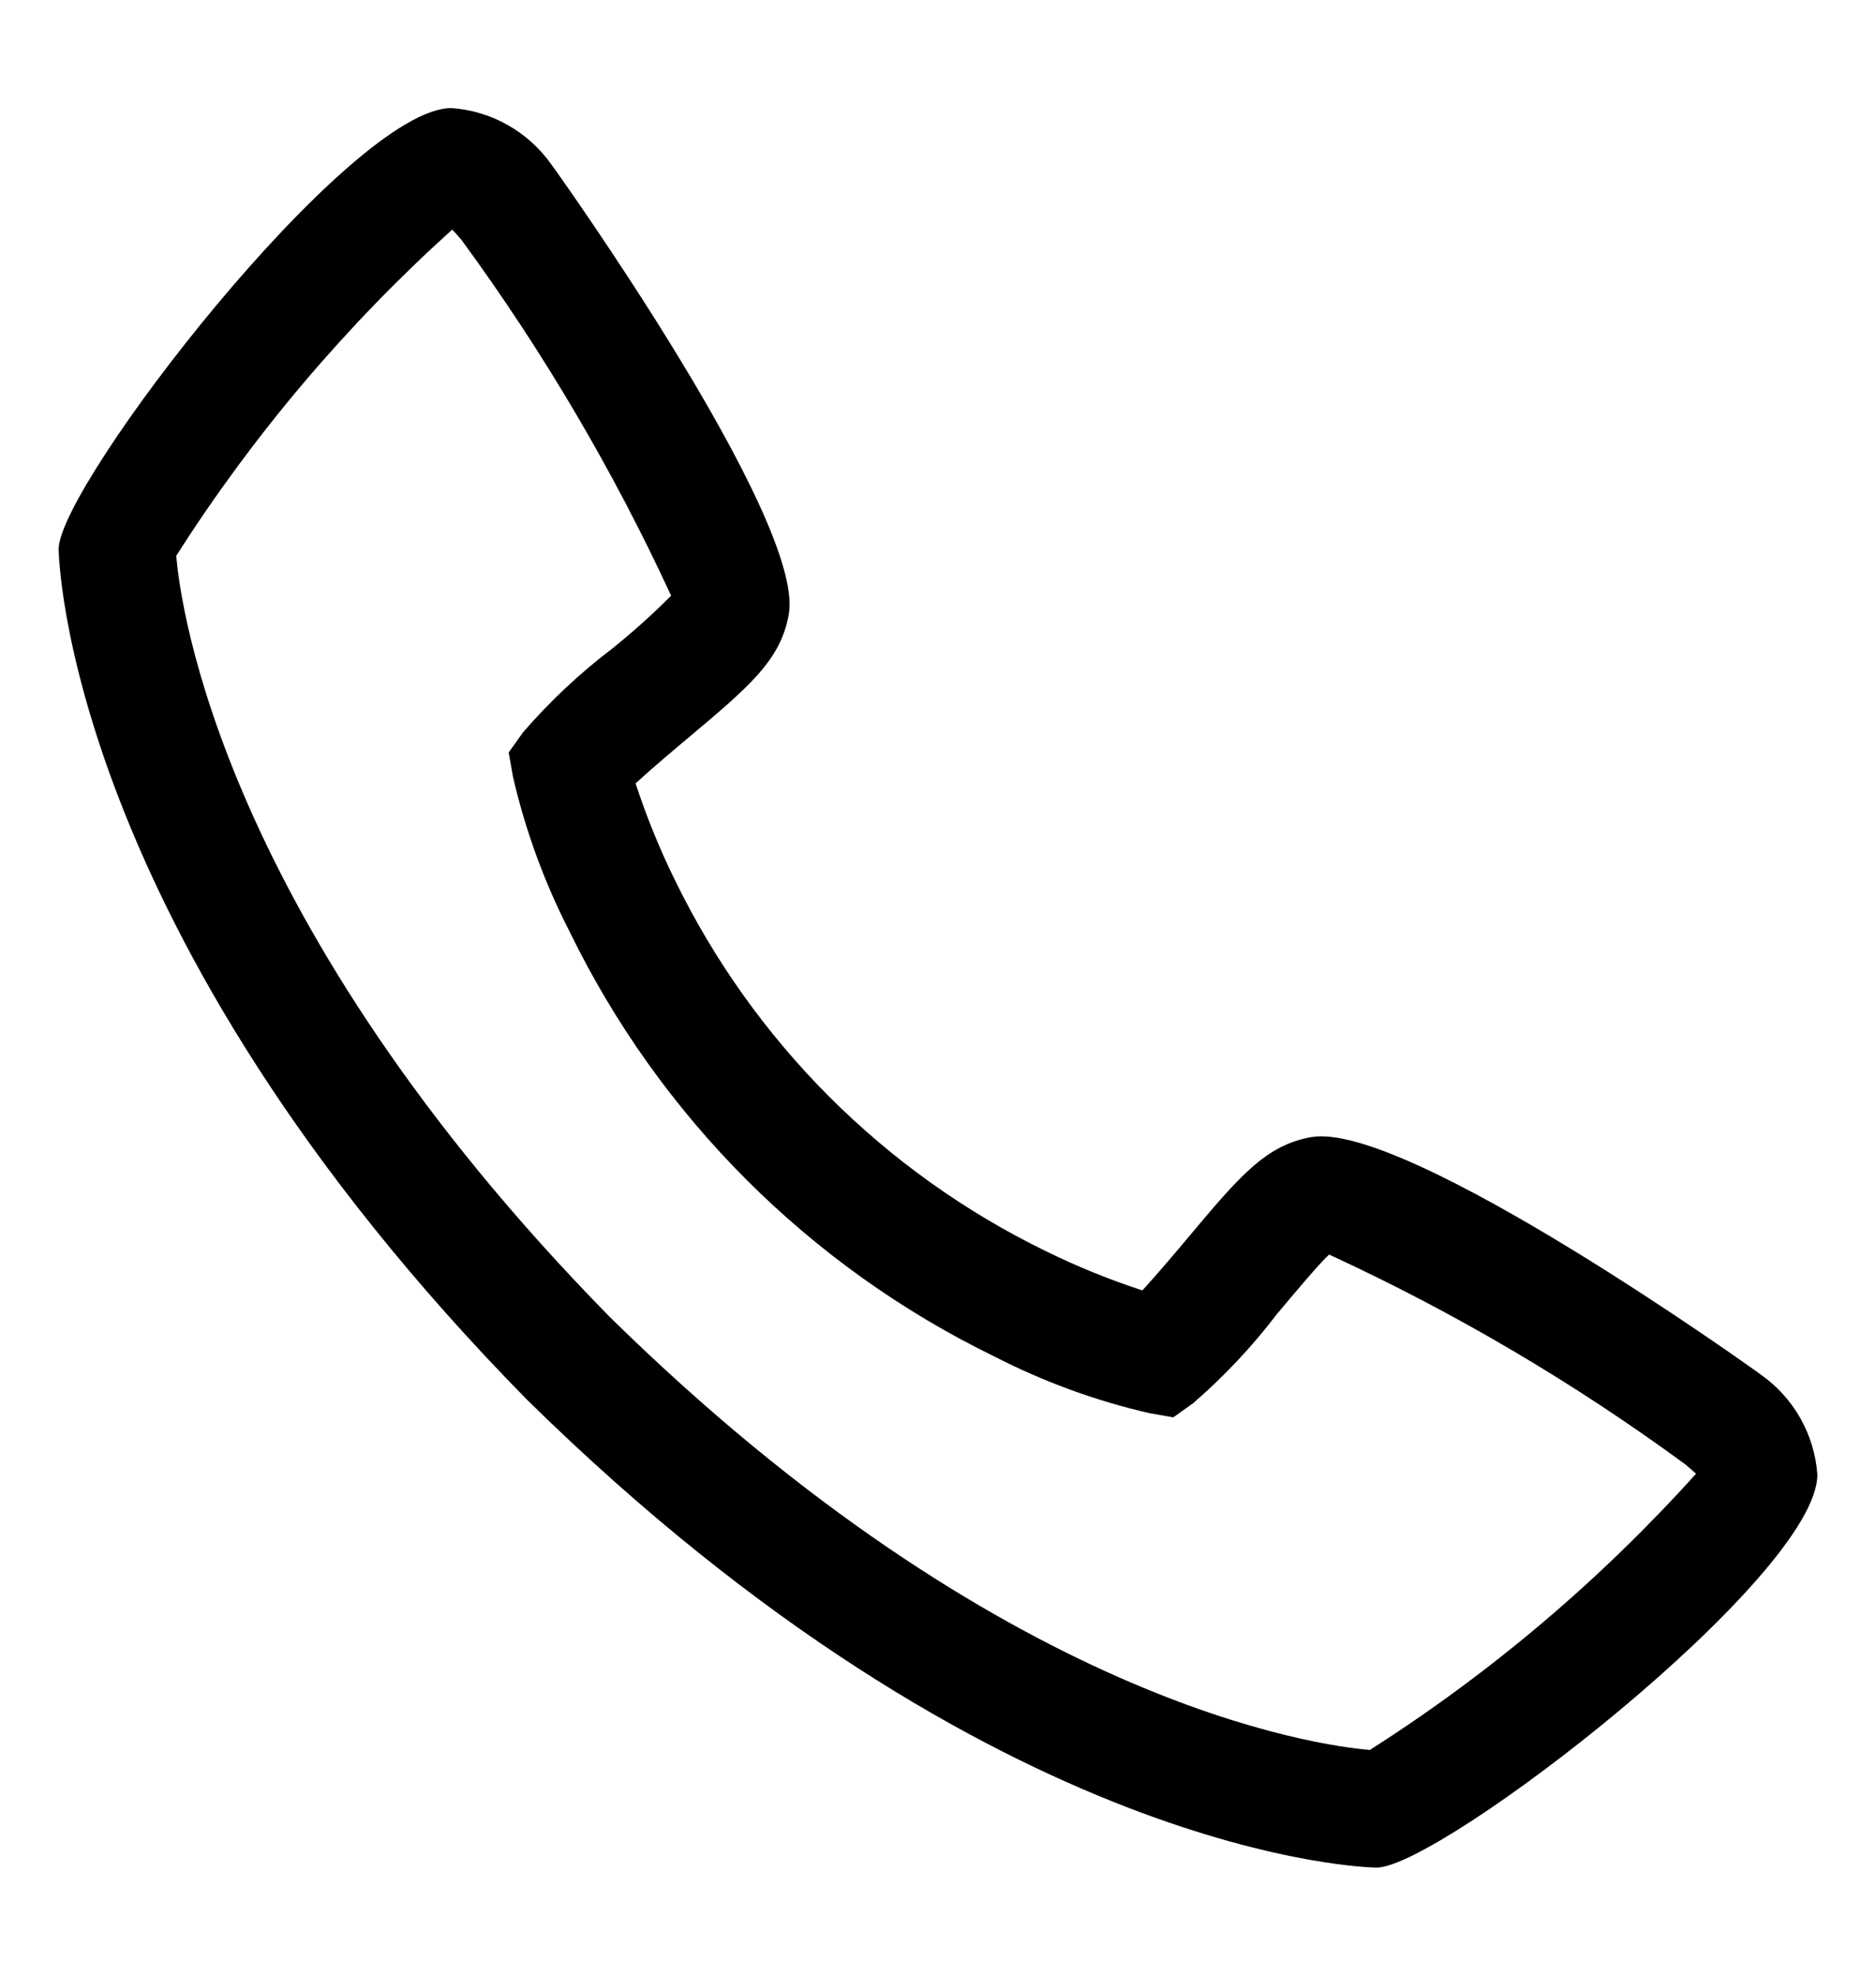 <svg width="19" height="20" viewBox="0 0 19 20" xmlns="http://www.w3.org/2000/svg">
<path d="M17.833 13.915C17.802 13.889 14.246 11.344 13.281 11.511C12.817 11.593 12.552 11.909 12.021 12.542C11.935 12.645 11.729 12.889 11.57 13.063C11.234 12.953 10.906 12.82 10.589 12.664C8.954 11.867 7.633 10.546 6.836 8.91C6.68 8.594 6.547 8.266 6.437 7.93C6.612 7.77 6.857 7.564 6.961 7.477C7.591 6.948 7.907 6.683 7.989 6.218C8.157 5.257 5.611 1.698 5.585 1.666C5.469 1.502 5.318 1.365 5.143 1.266C4.968 1.167 4.773 1.108 4.572 1.094C3.54 1.094 0.594 4.915 0.594 5.559C0.594 5.597 0.648 9.399 5.337 14.169C10.101 18.852 13.903 18.906 13.941 18.906C14.585 18.906 18.406 15.96 18.406 14.928C18.392 14.727 18.333 14.532 18.234 14.357C18.135 14.182 17.998 14.031 17.833 13.915ZM13.875 17.715C13.356 17.672 10.166 17.252 6.176 13.332C2.237 9.321 1.826 6.122 1.785 5.626C2.564 4.404 3.504 3.294 4.58 2.324C4.603 2.348 4.635 2.383 4.675 2.43C5.5 3.556 6.211 4.762 6.797 6.03C6.607 6.221 6.405 6.402 6.194 6.571C5.866 6.82 5.566 7.103 5.296 7.415L5.152 7.617L5.195 7.861C5.32 8.405 5.513 8.932 5.768 9.429C6.681 11.304 8.196 12.819 10.071 13.732C10.568 13.987 11.095 14.18 11.639 14.305L11.883 14.348L12.085 14.204C12.398 13.933 12.682 13.631 12.933 13.302C13.119 13.08 13.368 12.784 13.461 12.7C14.733 13.286 15.942 13.998 17.07 14.825C17.12 14.866 17.154 14.898 17.177 14.919C16.208 15.995 15.097 16.936 13.875 17.714V17.715Z" fill="currentColor"/>
</svg>
